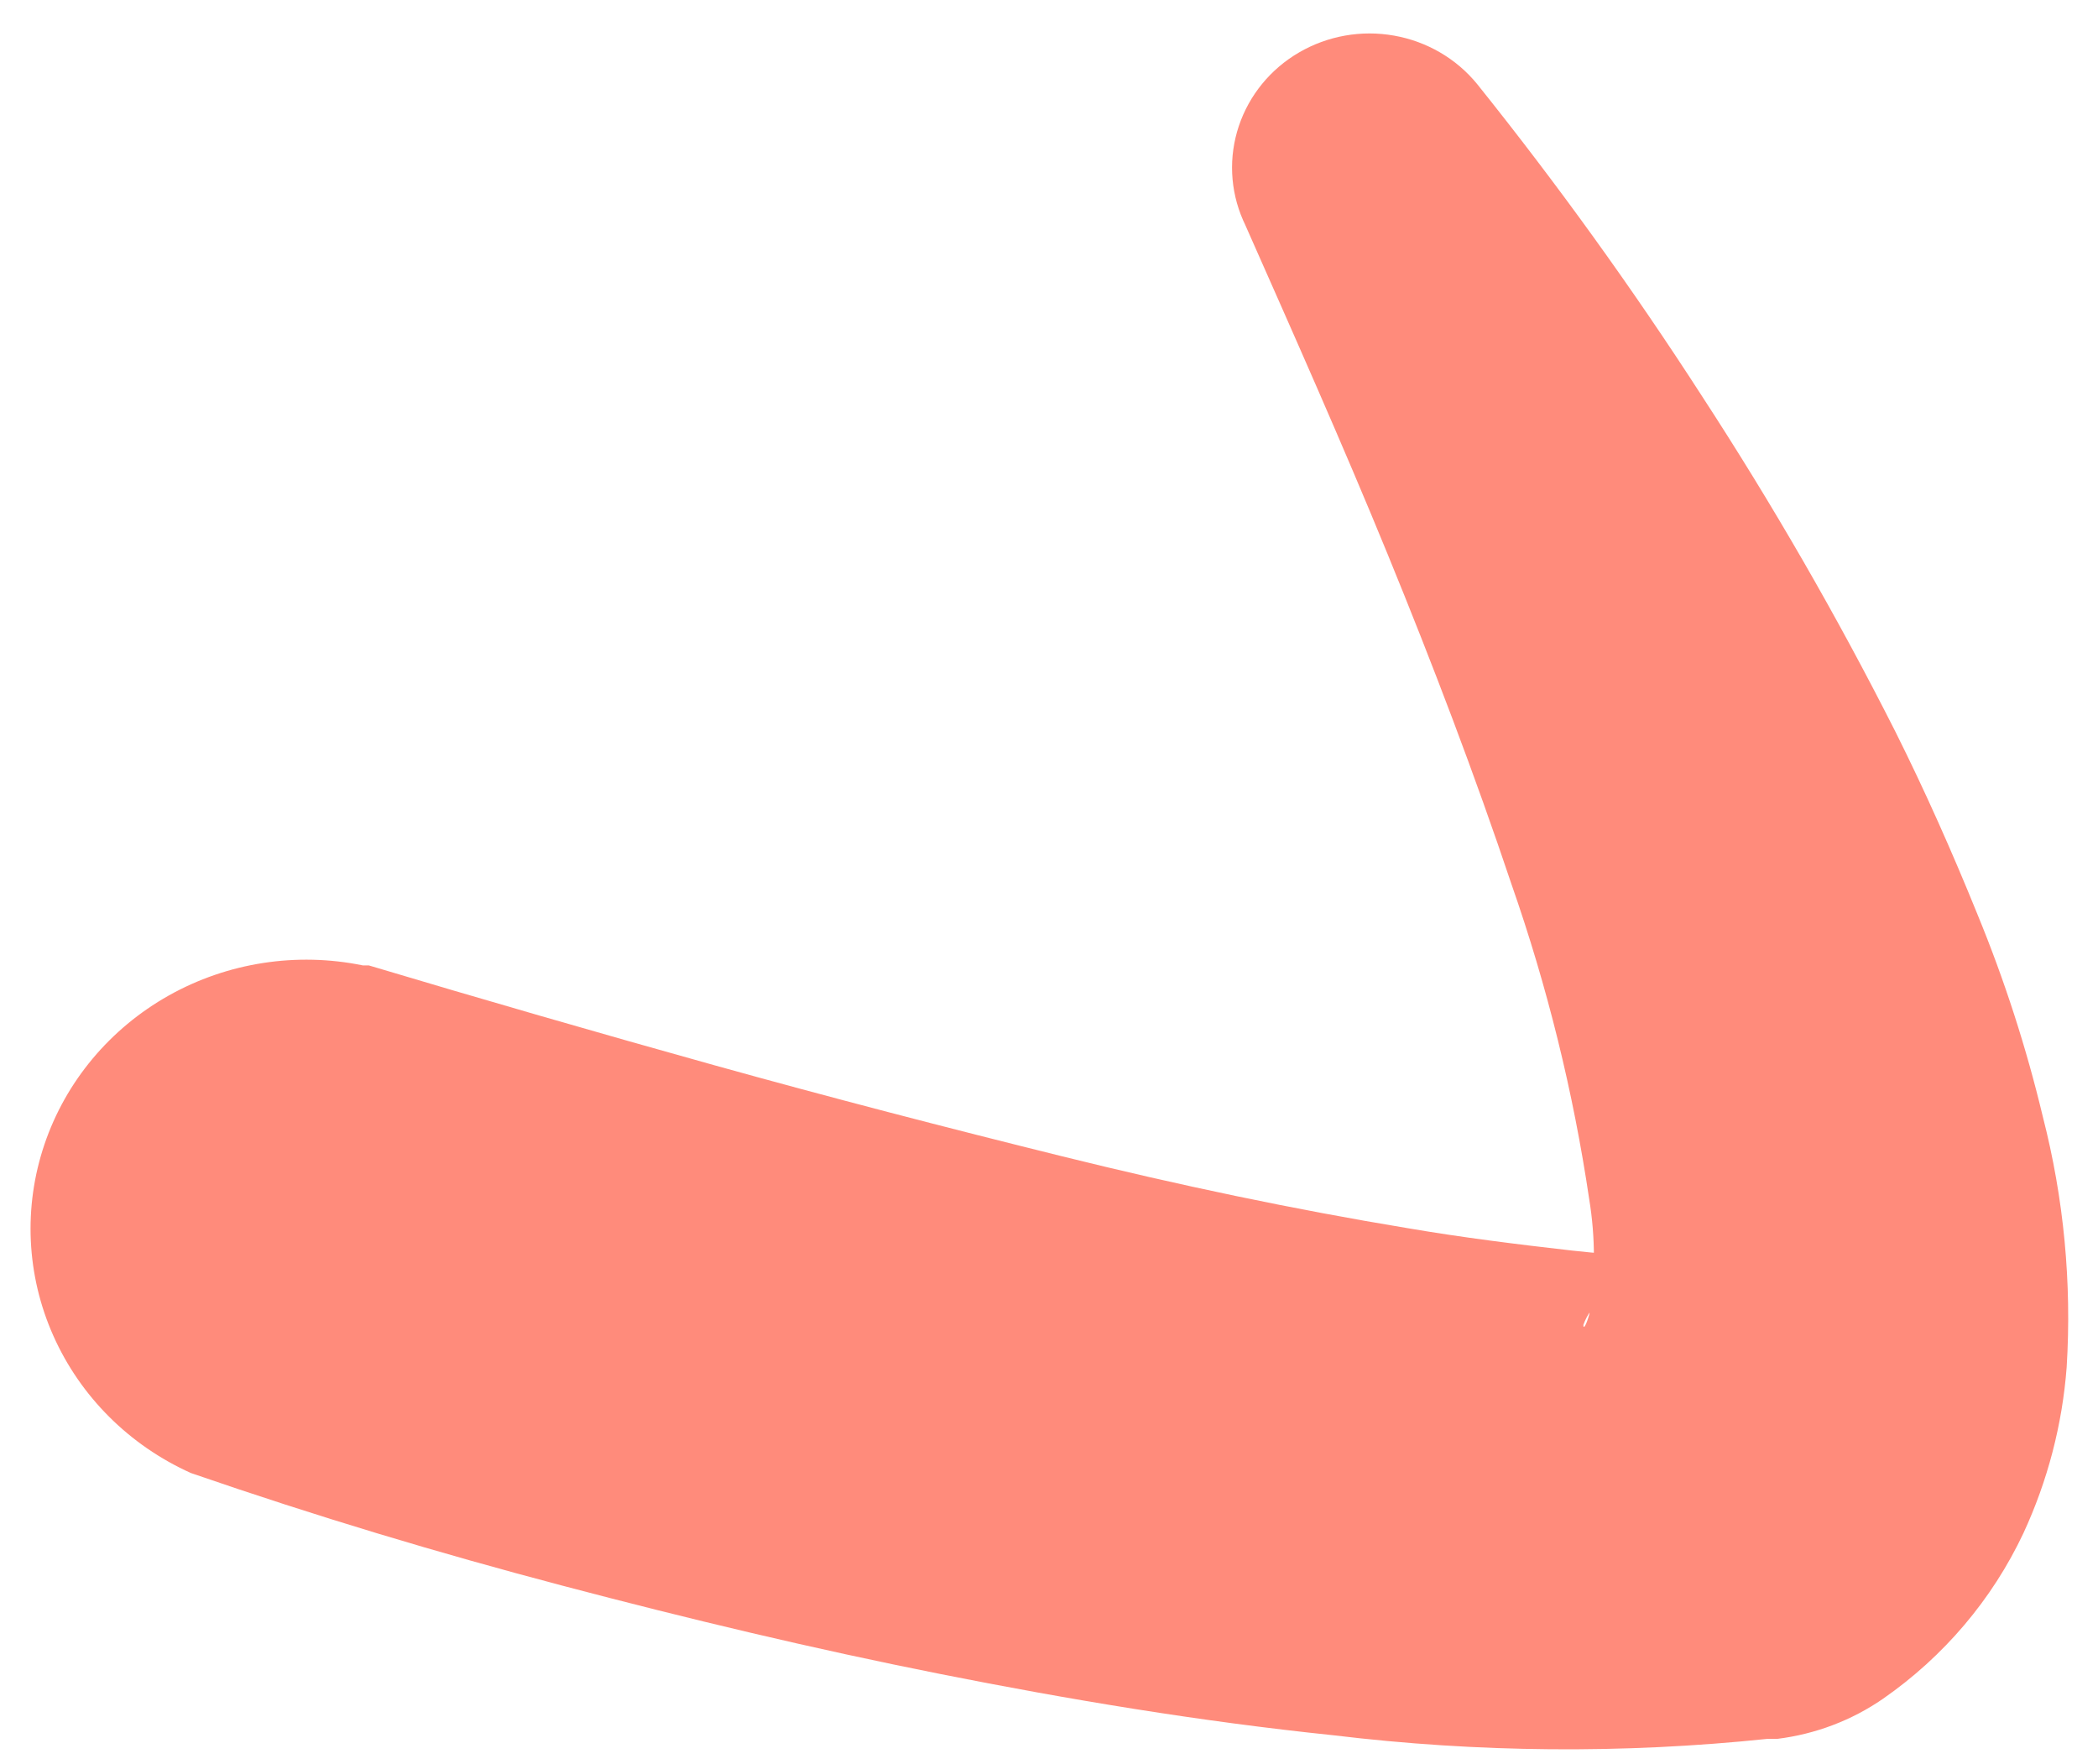 <?xml version="1.0" encoding="UTF-8" standalone="no"?><svg width='44' height='37' viewBox='0 0 44 37' fill='none' xmlns='http://www.w3.org/2000/svg'>
<path d='M7.735 20.247C10.042 20.937 12.557 21.665 14.979 22.34C17.402 23.015 19.863 23.653 22.286 24.253C24.708 24.853 27.139 25.364 29.5 25.754C30.677 25.956 31.846 26.099 32.968 26.227C33.989 26.341 35.017 26.386 36.045 26.362L33.63 27.217C33.434 27.362 33.287 27.56 33.207 27.787C33.207 27.892 33.268 27.787 33.33 27.57C33.461 26.769 33.461 25.954 33.33 25.154C32.997 22.906 32.451 20.693 31.699 18.543C30.93 16.247 30.046 13.929 29.1 11.618C28.154 9.307 27.108 6.959 26.108 4.7L26.07 4.618C25.796 3.992 25.765 3.291 25.981 2.644C26.197 1.997 26.646 1.448 27.244 1.1C27.843 0.751 28.551 0.625 29.237 0.747C29.923 0.868 30.541 1.228 30.976 1.759C32.661 3.861 34.234 6.044 35.691 8.302C37.174 10.577 38.53 12.929 39.752 15.347C40.367 16.578 40.936 17.853 41.474 19.181C42.04 20.558 42.498 21.976 42.843 23.42C43.284 25.136 43.452 26.907 43.343 28.672C43.252 29.876 42.945 31.054 42.436 32.154C41.782 33.543 40.767 34.741 39.49 35.628C38.834 36.081 38.073 36.369 37.275 36.468H37.068C34.042 36.784 30.989 36.758 27.969 36.393C25.147 36.1 22.416 35.643 19.732 35.11C17.048 34.577 14.418 33.947 11.803 33.257C9.188 32.567 6.658 31.809 4.004 30.893C2.713 30.313 1.687 29.289 1.12 28.017C0.553 26.746 0.487 25.315 0.933 23.998C1.379 22.681 2.307 21.571 3.538 20.879C4.77 20.187 6.22 19.962 7.611 20.247H7.735Z' fill='#FF8B7B'/>
</svg>
